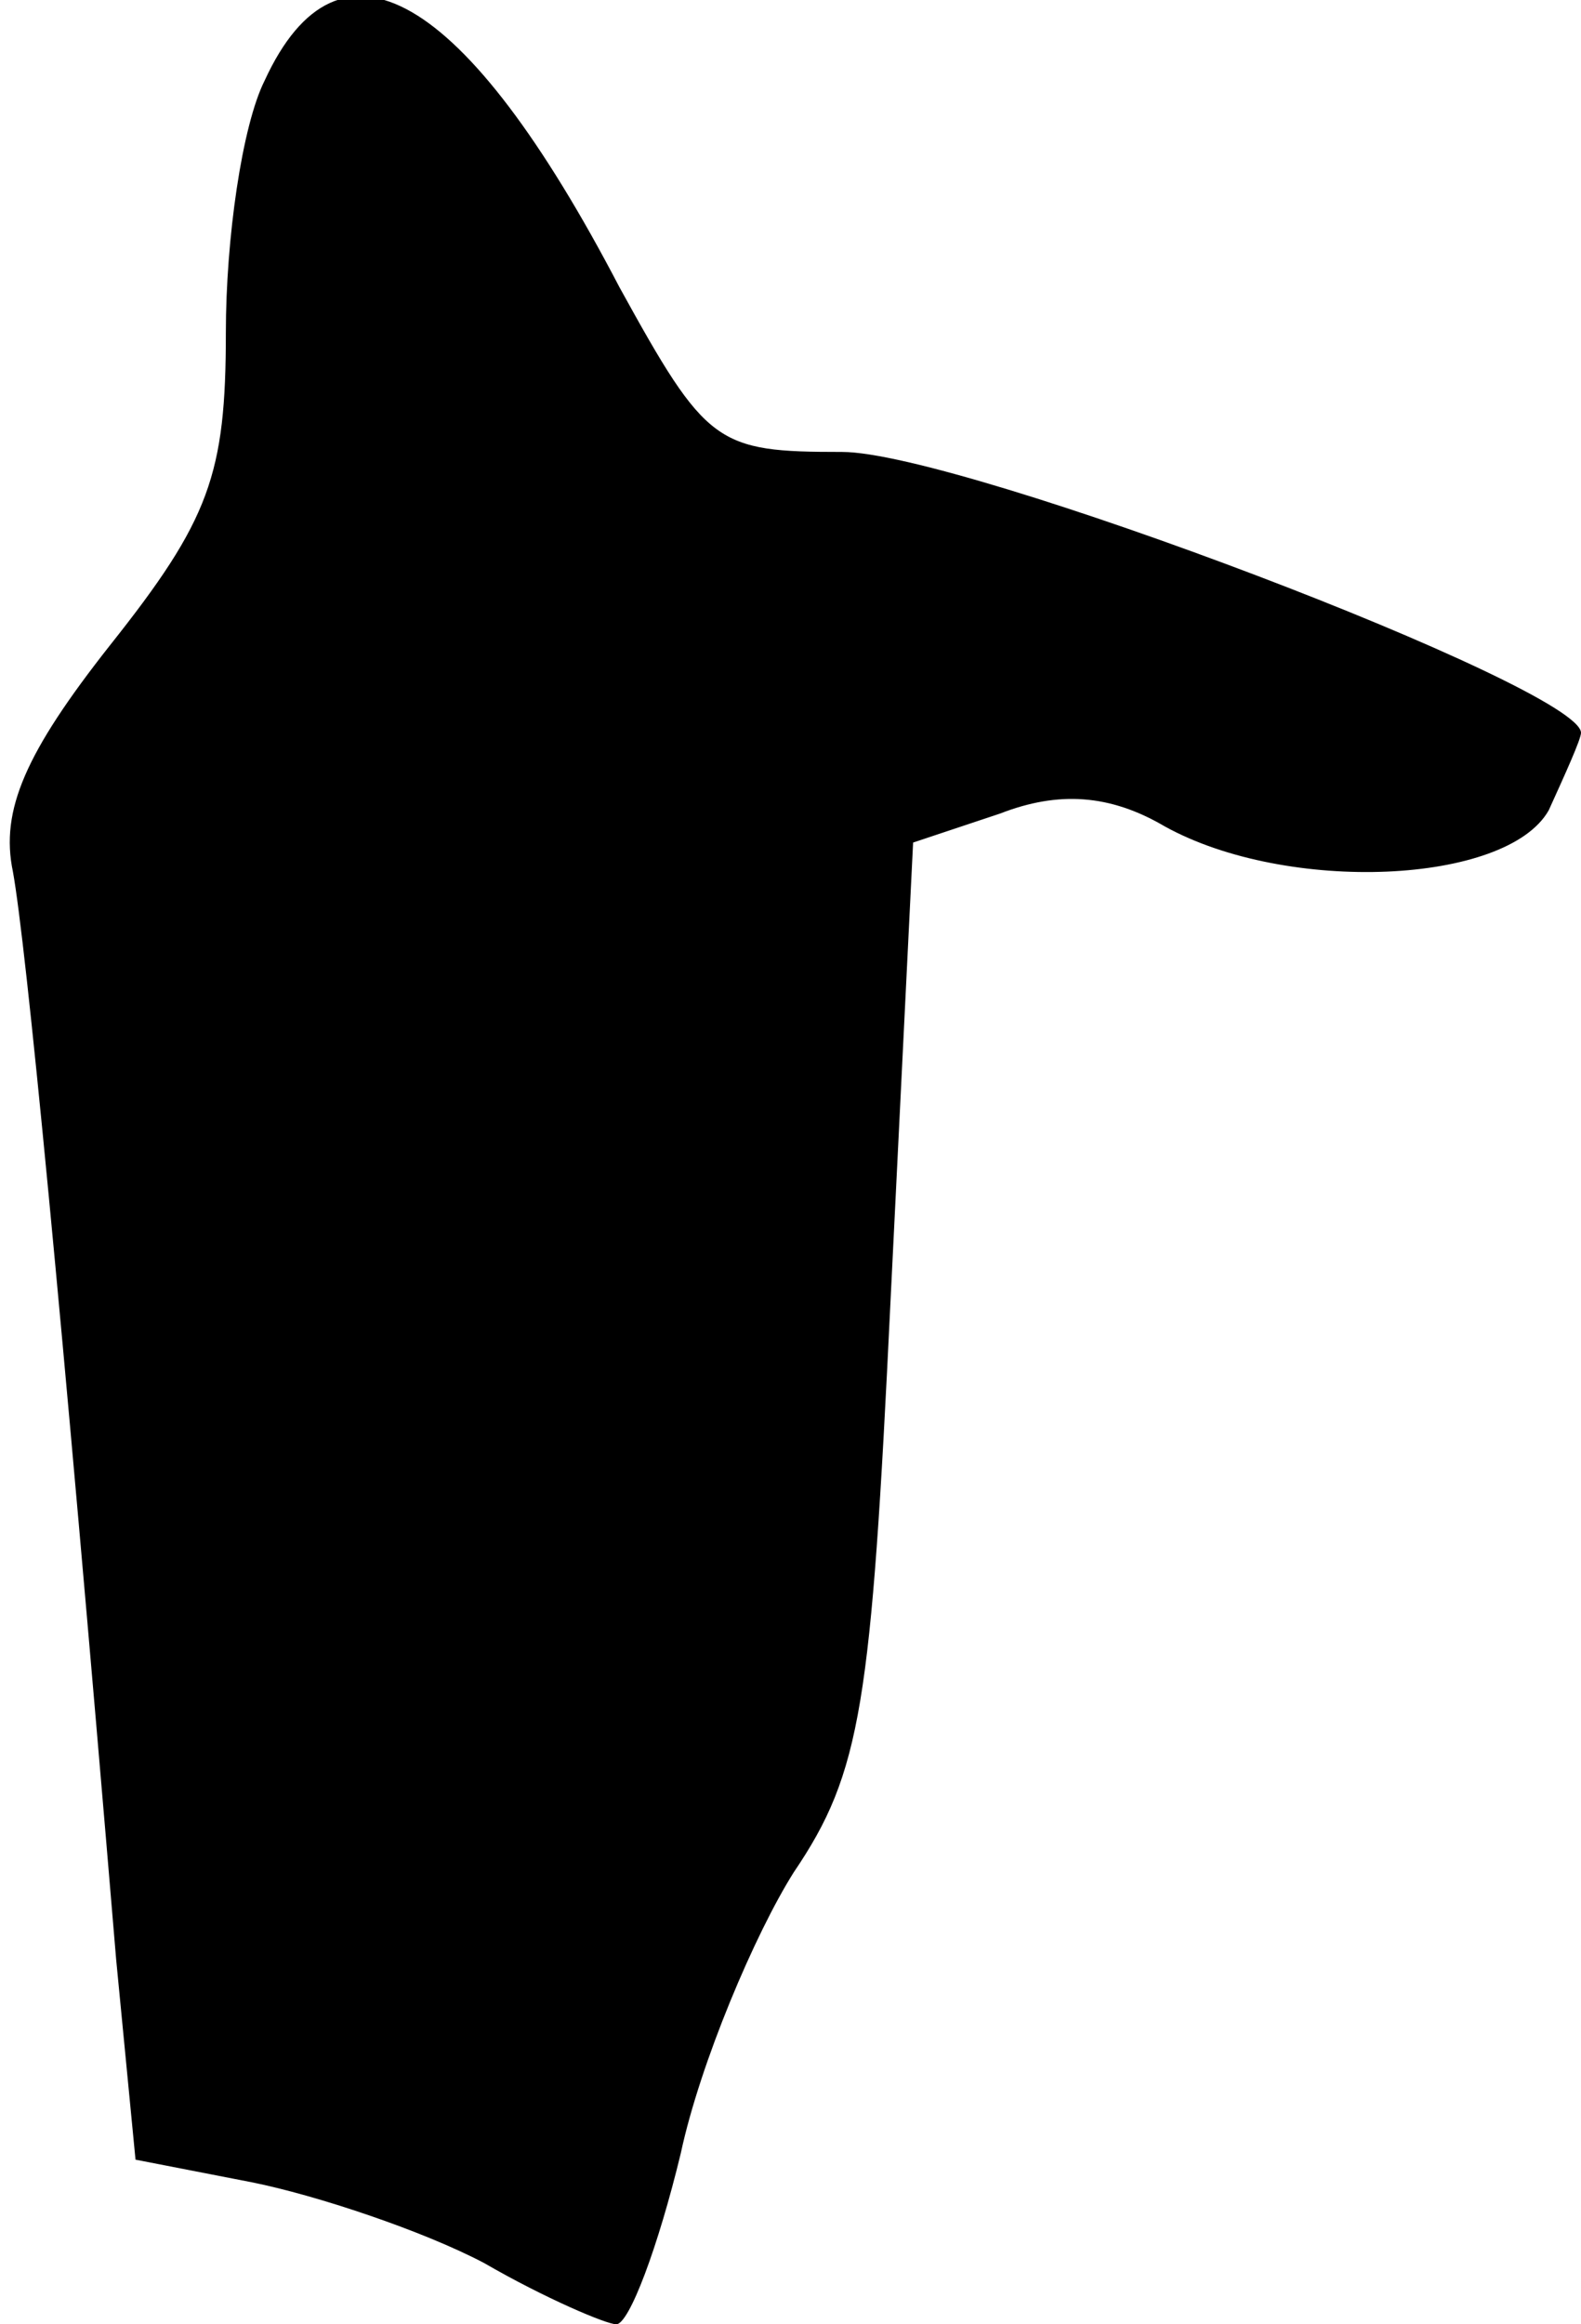 <?xml version="1.0" standalone="no"?>
<!DOCTYPE svg PUBLIC "-//W3C//DTD SVG 20010904//EN"
 "http://www.w3.org/TR/2001/REC-SVG-20010904/DTD/svg10.dtd">
<svg version="1.0" xmlns="http://www.w3.org/2000/svg"
 width="49pt" height="72pt" viewBox="0 0 49 72"
 preserveAspectRatio="xMidYMid meet">
<g transform="translate(0,72) scale(0.1,-0.1)"
fill="#000000" stroke="none">
<path fill="#000000" stroke="none" d="M82 695 c-7 -14 -12 -49 -12 -78 0 -44
-5 -58 -36 -97 -26 -33 -34 -51 -30 -70 4 -22 15 -134 32 -337 l6 -62 36 -7
c20 -4 53 -15 72 -25 19 -11 38 -19 41 -19 4 0 13 24 20 53 6 28 23 68 35 87
21 31 24 52 30 177 l7 142 27 9 c18 7 34 6 51 -4 38 -21 106 -18 119 5 5 11
10 22 10 24 0 14 -192 87 -229 87 -39 0 -42 2 -69 51 -48 92 -87 114 -110 64z"/>
</g>
</svg>
